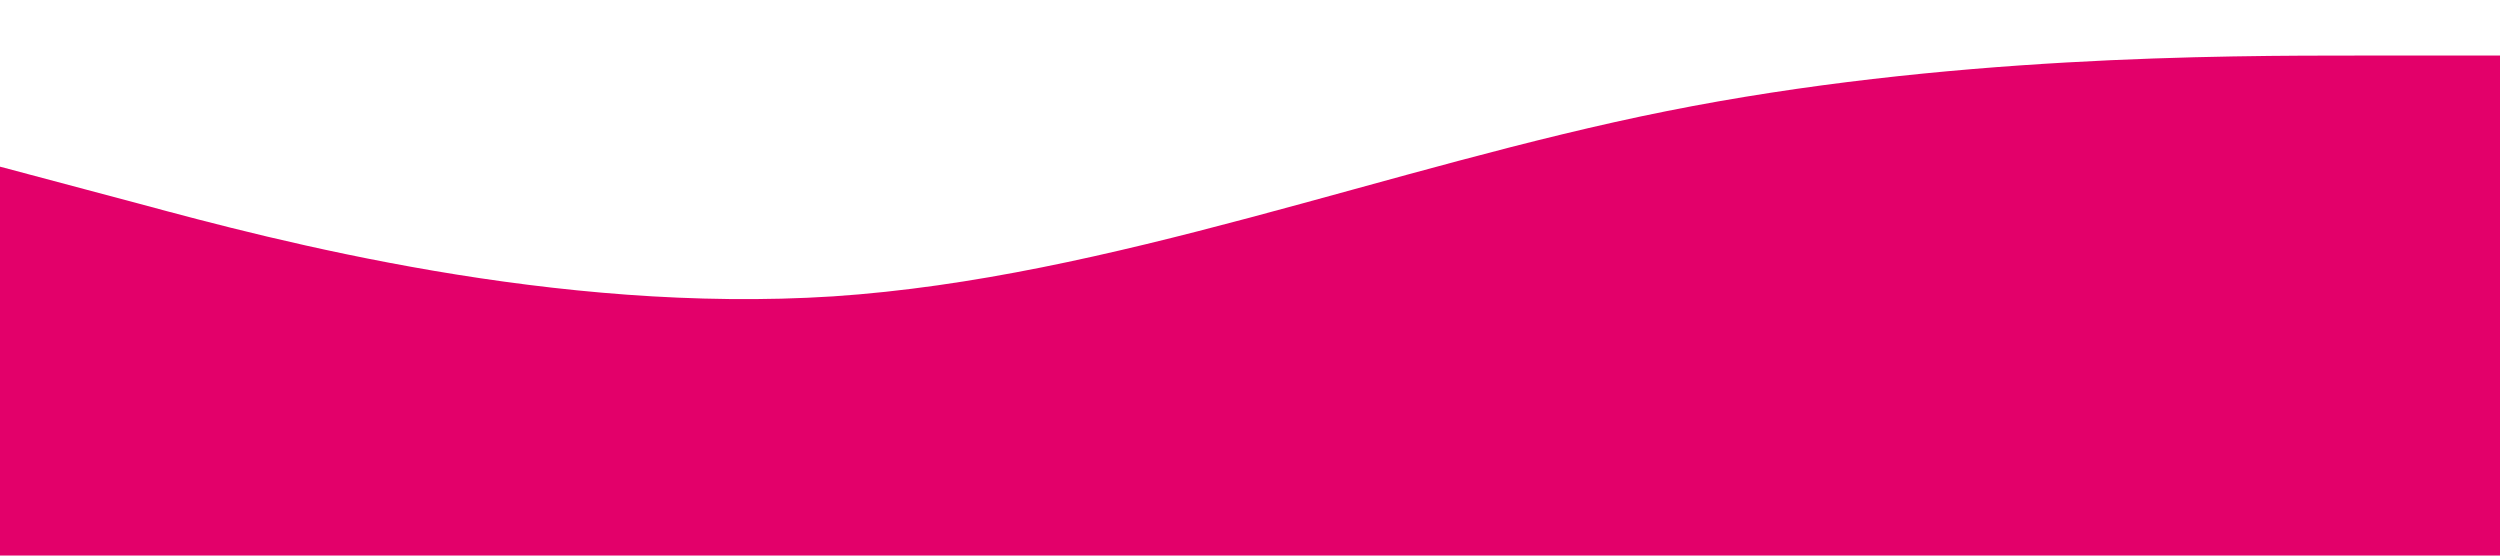 <?xml version="1.0" standalone="no"?><svg xmlns="http://www.w3.org/2000/svg" viewBox="0 0 1440 320"><path fill="#e3006a" fill-opacity="1" d="M0,96L80,117.3C160,139,320,181,480,170.7C640,160,800,96,960,64C1120,32,1280,32,1360,32L1440,32L1440,320L1360,320C1280,320,1120,320,960,320C800,320,640,320,480,320C320,320,160,320,80,320L0,320Z"></path></svg>